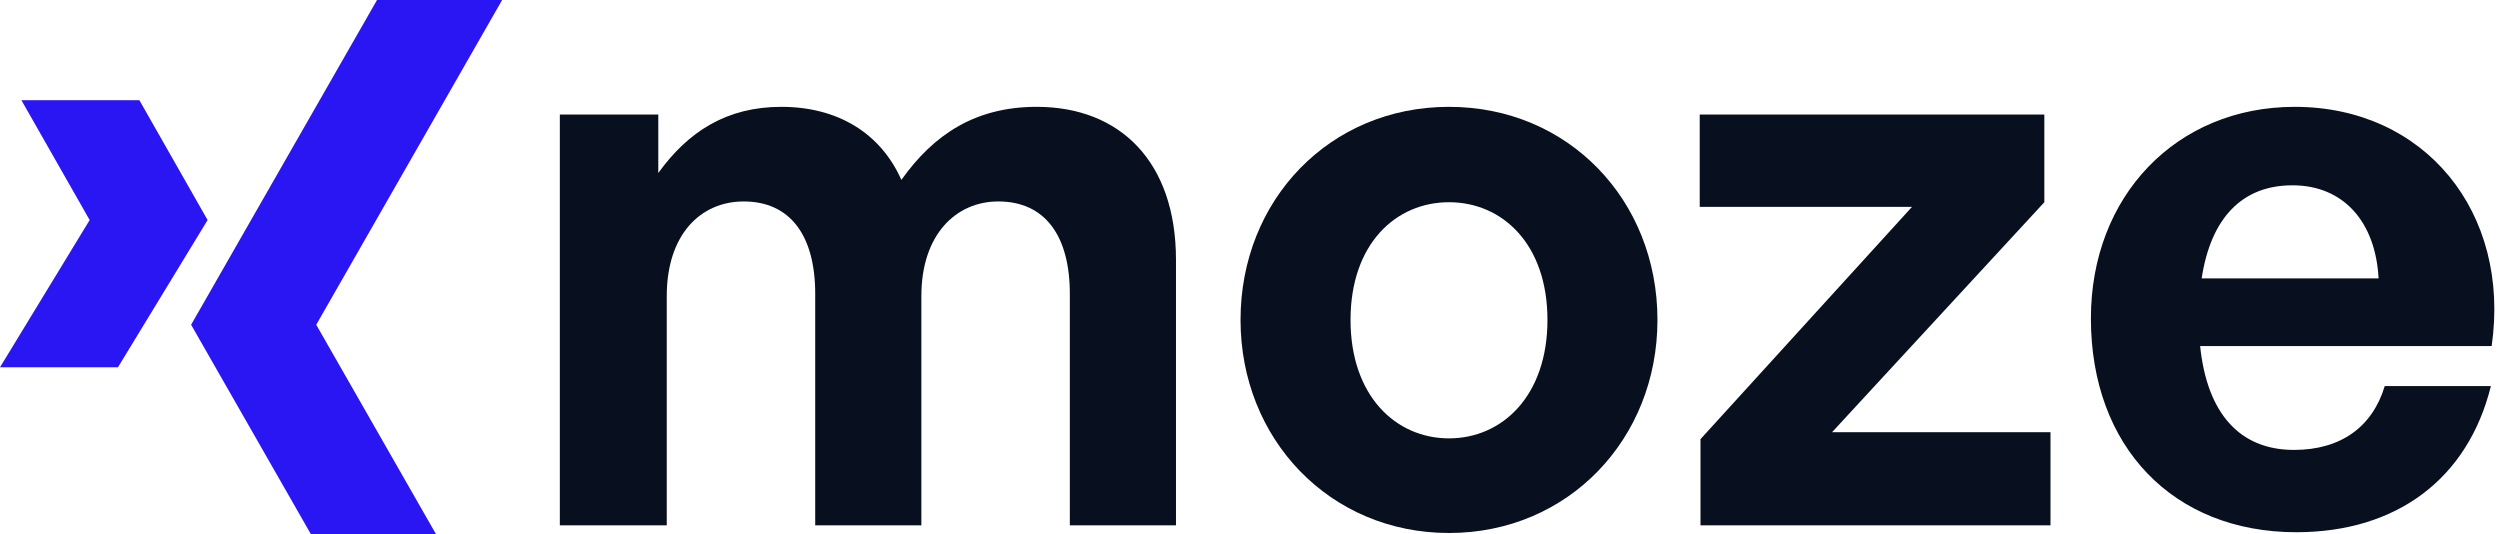 <svg width="117" height="25" viewBox="0 0 117 25" fill="none" xmlns="http://www.w3.org/2000/svg">
<path d="M31.204 24.584V13.856C31.204 10.976 32.788 9.428 34.804 9.428C37 9.428 38.152 11.048 38.152 13.748V24.584H43.12V13.856C43.12 10.976 44.74 9.428 46.72 9.428C48.916 9.428 50.068 11.048 50.068 13.748V24.584H55.036V12.164C55.036 7.556 52.408 5 48.52 5C45.64 5 43.696 6.296 42.184 8.42C41.212 6.224 39.196 5 36.568 5C34.012 5 32.212 6.152 30.808 8.096V5.36H26.2V24.584H31.204Z" fill="#080F1E"/>
<path d="M67.813 24.944C73.393 24.944 77.569 20.552 77.569 14.972C77.569 9.356 73.393 5 67.813 5C62.233 5 58.057 9.356 58.057 14.972C58.057 20.552 62.233 24.944 67.813 24.944ZM67.813 20.516C65.329 20.516 63.205 18.536 63.205 14.972C63.205 11.408 65.329 9.464 67.813 9.464C70.297 9.464 72.421 11.408 72.421 14.972C72.421 18.536 70.297 20.516 67.813 20.516Z" fill="#080F1E"/>
<path d="M95.963 24.584V20.228H85.739L95.675 9.464V5.36H79.547V9.68H89.483L79.583 20.552V24.584H95.963Z" fill="#080F1E"/>
<path d="M107.466 24.908C112.146 24.908 115.494 22.424 116.574 18.068H111.606C111.03 19.976 109.554 21.056 107.358 21.056C104.802 21.056 103.29 19.328 102.966 16.196H116.61C117.51 9.932 113.478 5 107.394 5C101.85 5 97.854 9.176 97.854 14.9C97.854 20.912 101.706 24.908 107.466 24.908ZM107.286 8.672C109.662 8.672 111.174 10.364 111.318 13.028H103.038C103.47 10.184 104.946 8.672 107.286 8.672Z" fill="#080F1E"/>
<path d="M23.5 0H17.644L8.944 15.198L14.55 25H20.406L14.8 15.198L23.5 0ZM6.522 4.688H1.001L4.196 10.298L0 17.188H5.521L9.716 10.298L6.522 4.688Z" fill="#2A16F3"/>
</svg>

